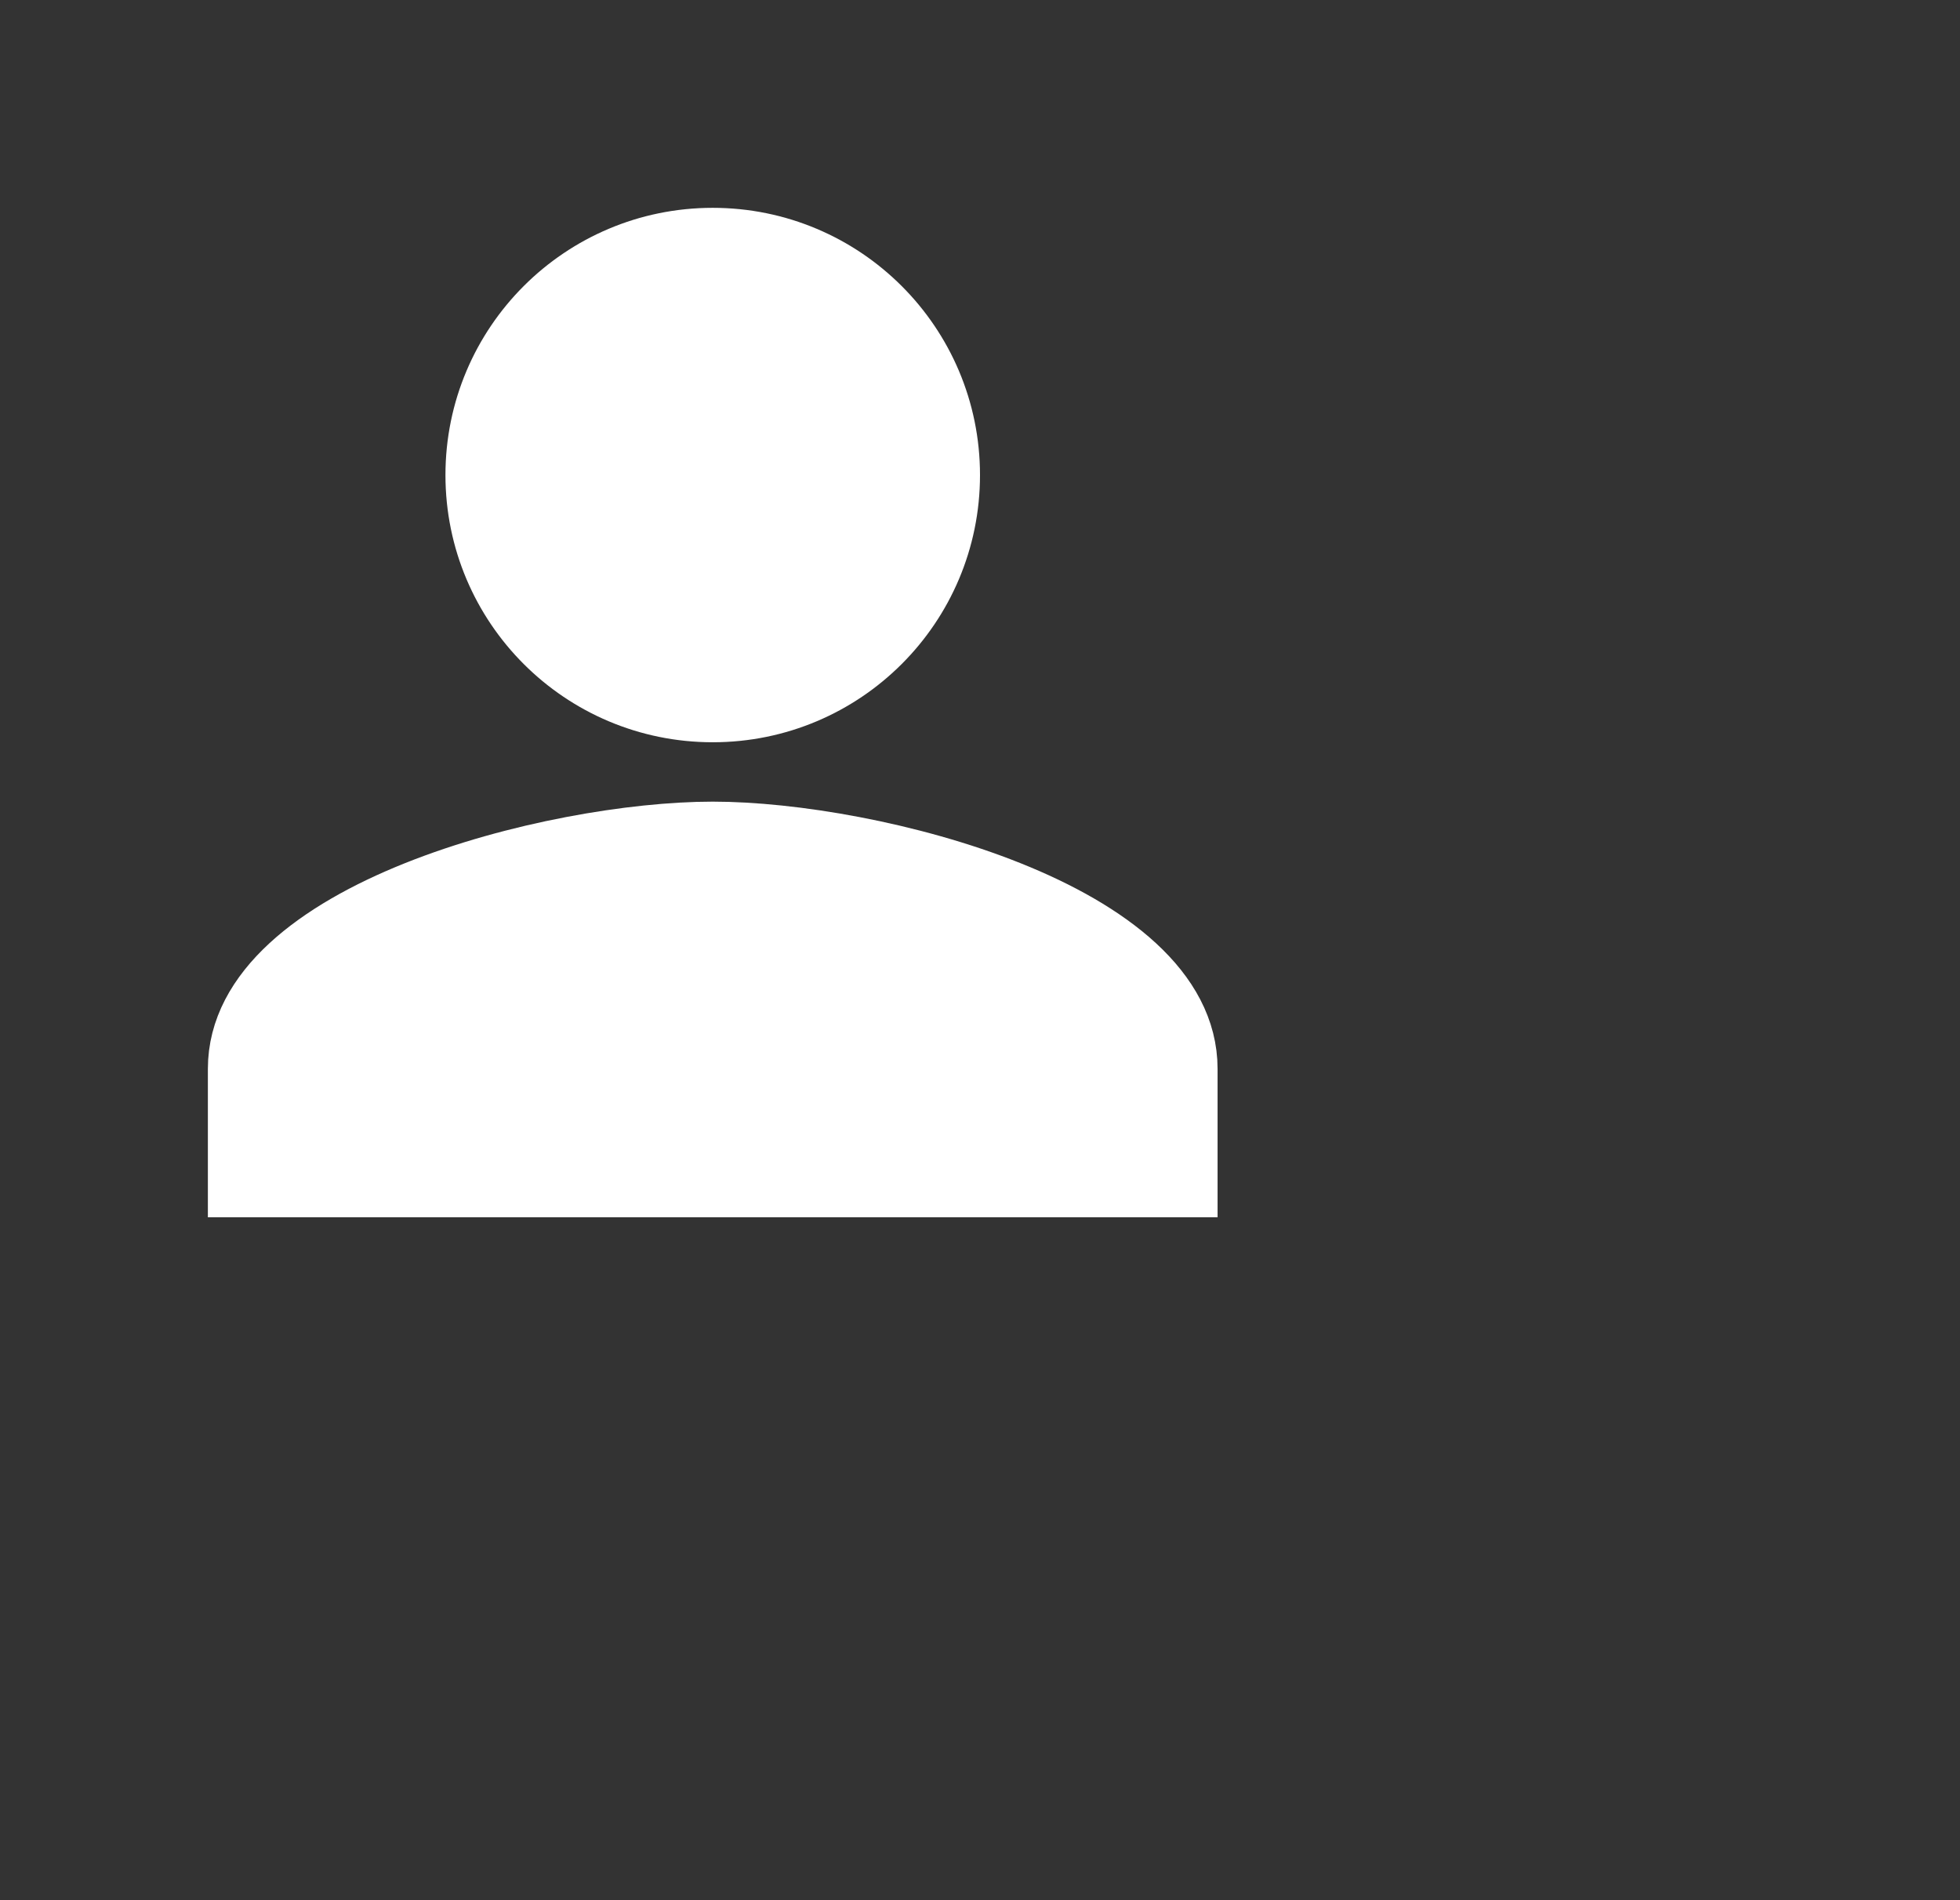 <svg width="33" height="32" viewBox="0 0 33 32" fill="#fff" xmlns="http://www.w3.org/2000/svg">
<rect x="0" y="0" width="33" height="32" fill="#333333" stroke="none"/>
<path  d="M12 12c2.21 0 4-1.79 4-4s-1.79-4-4-4-4 1.79-4 4 1.79 4 4 4zm0 2c-2.67 0-8 1.34-8 4v2h16v-2c0-2.66-5.33-4-8-4z" stroke="#fff" />
</svg>
